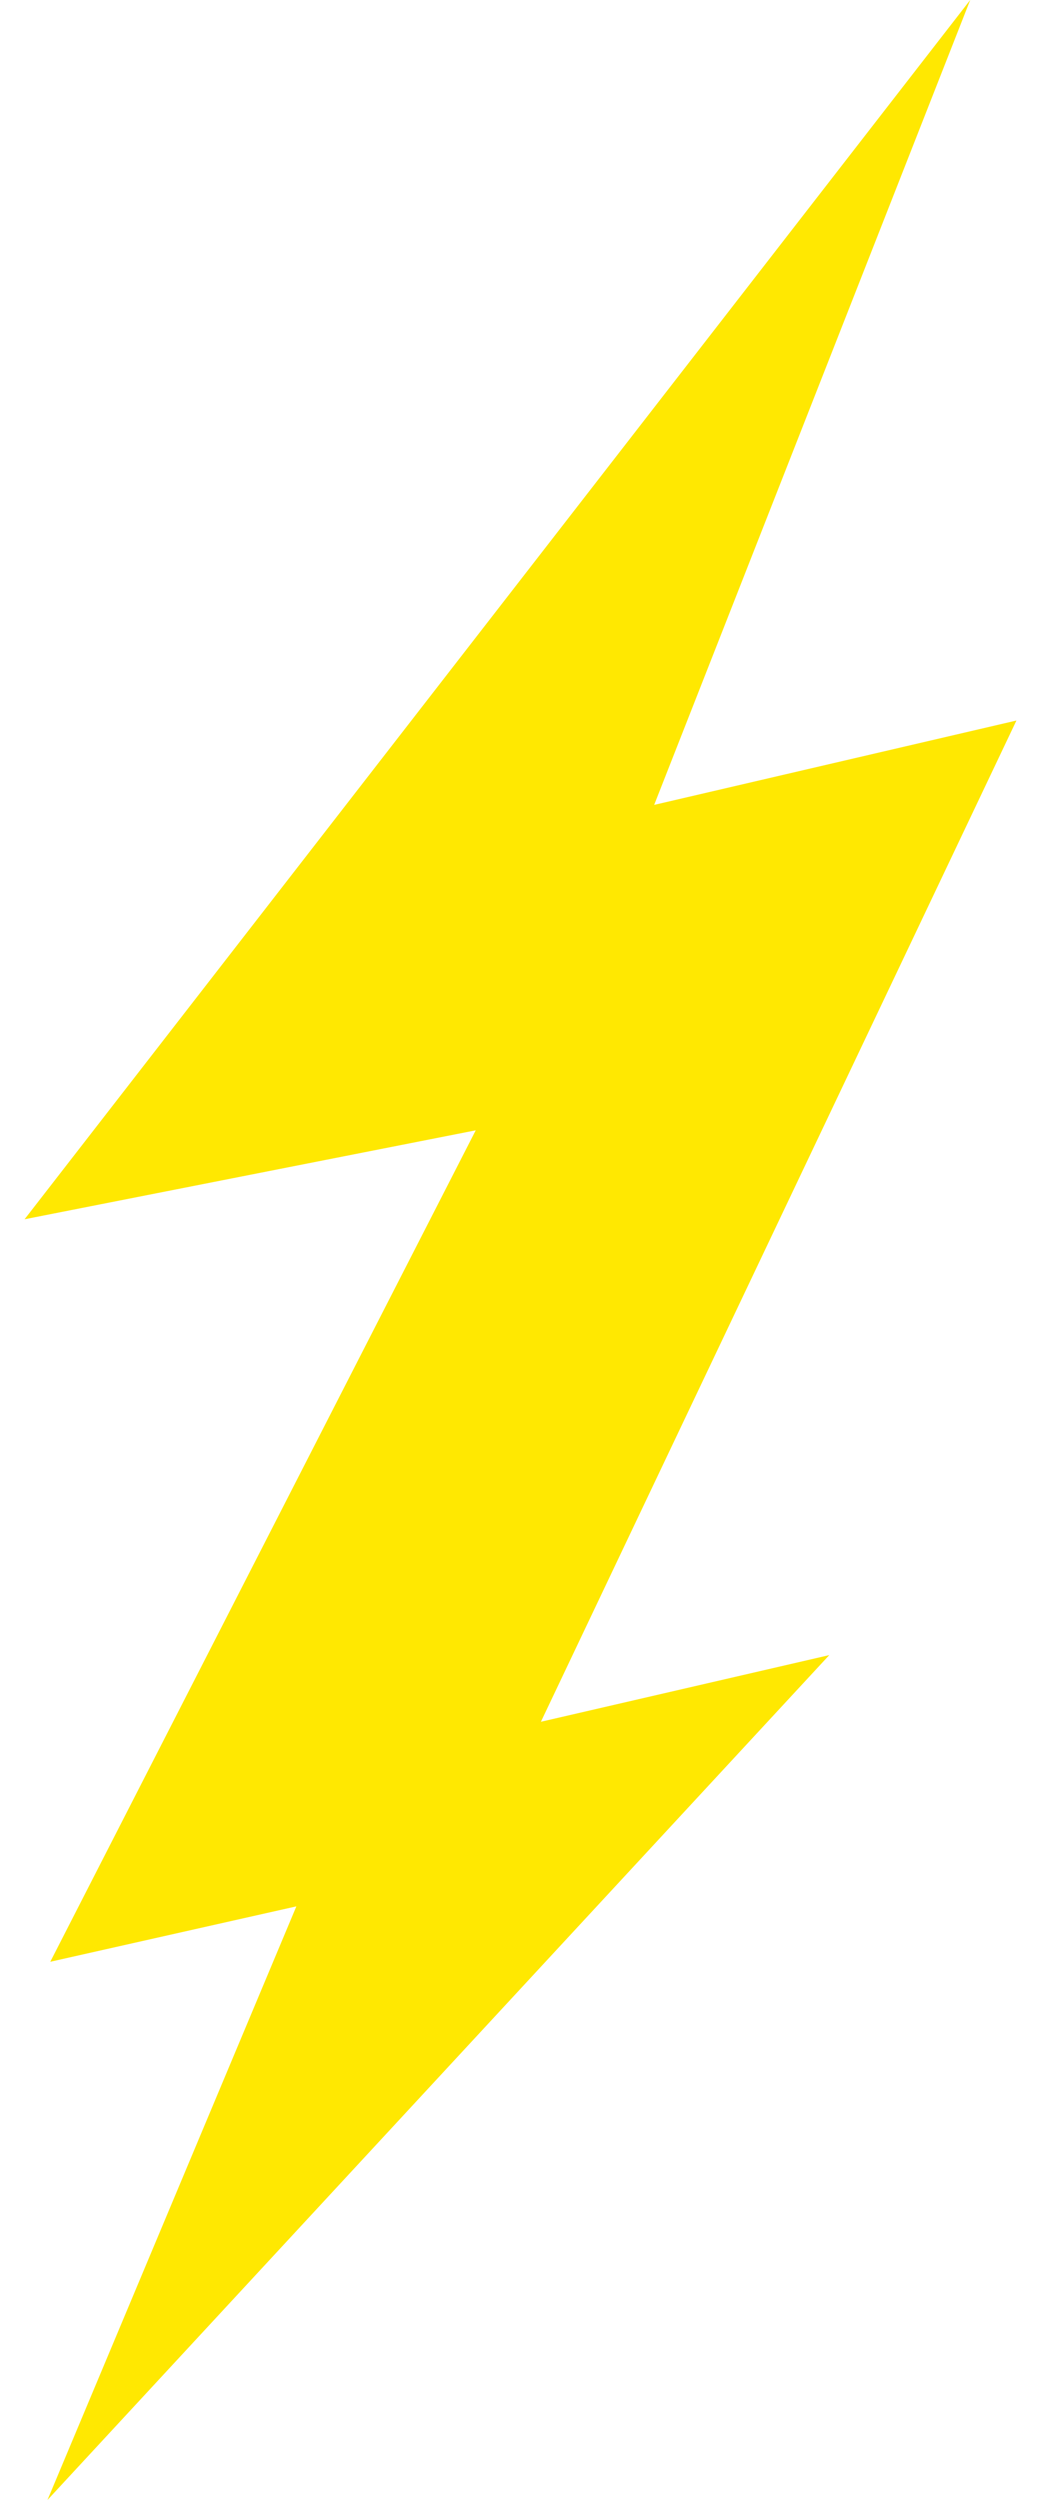 <svg fill="#FFE801" role="img" viewBox="0 0 10 24" xmlns="http://www.w3.org/2000/svg"><title>Hotwire</title><path d="M9.764 6.917l-3.48 0.81L9.32 0 0.236 11.705l4.334-0.854-4.087 7.982 2.364-0.532L0.456 24l7.51-8.111-2.77 0.64 4.568-9.612z"/></svg>